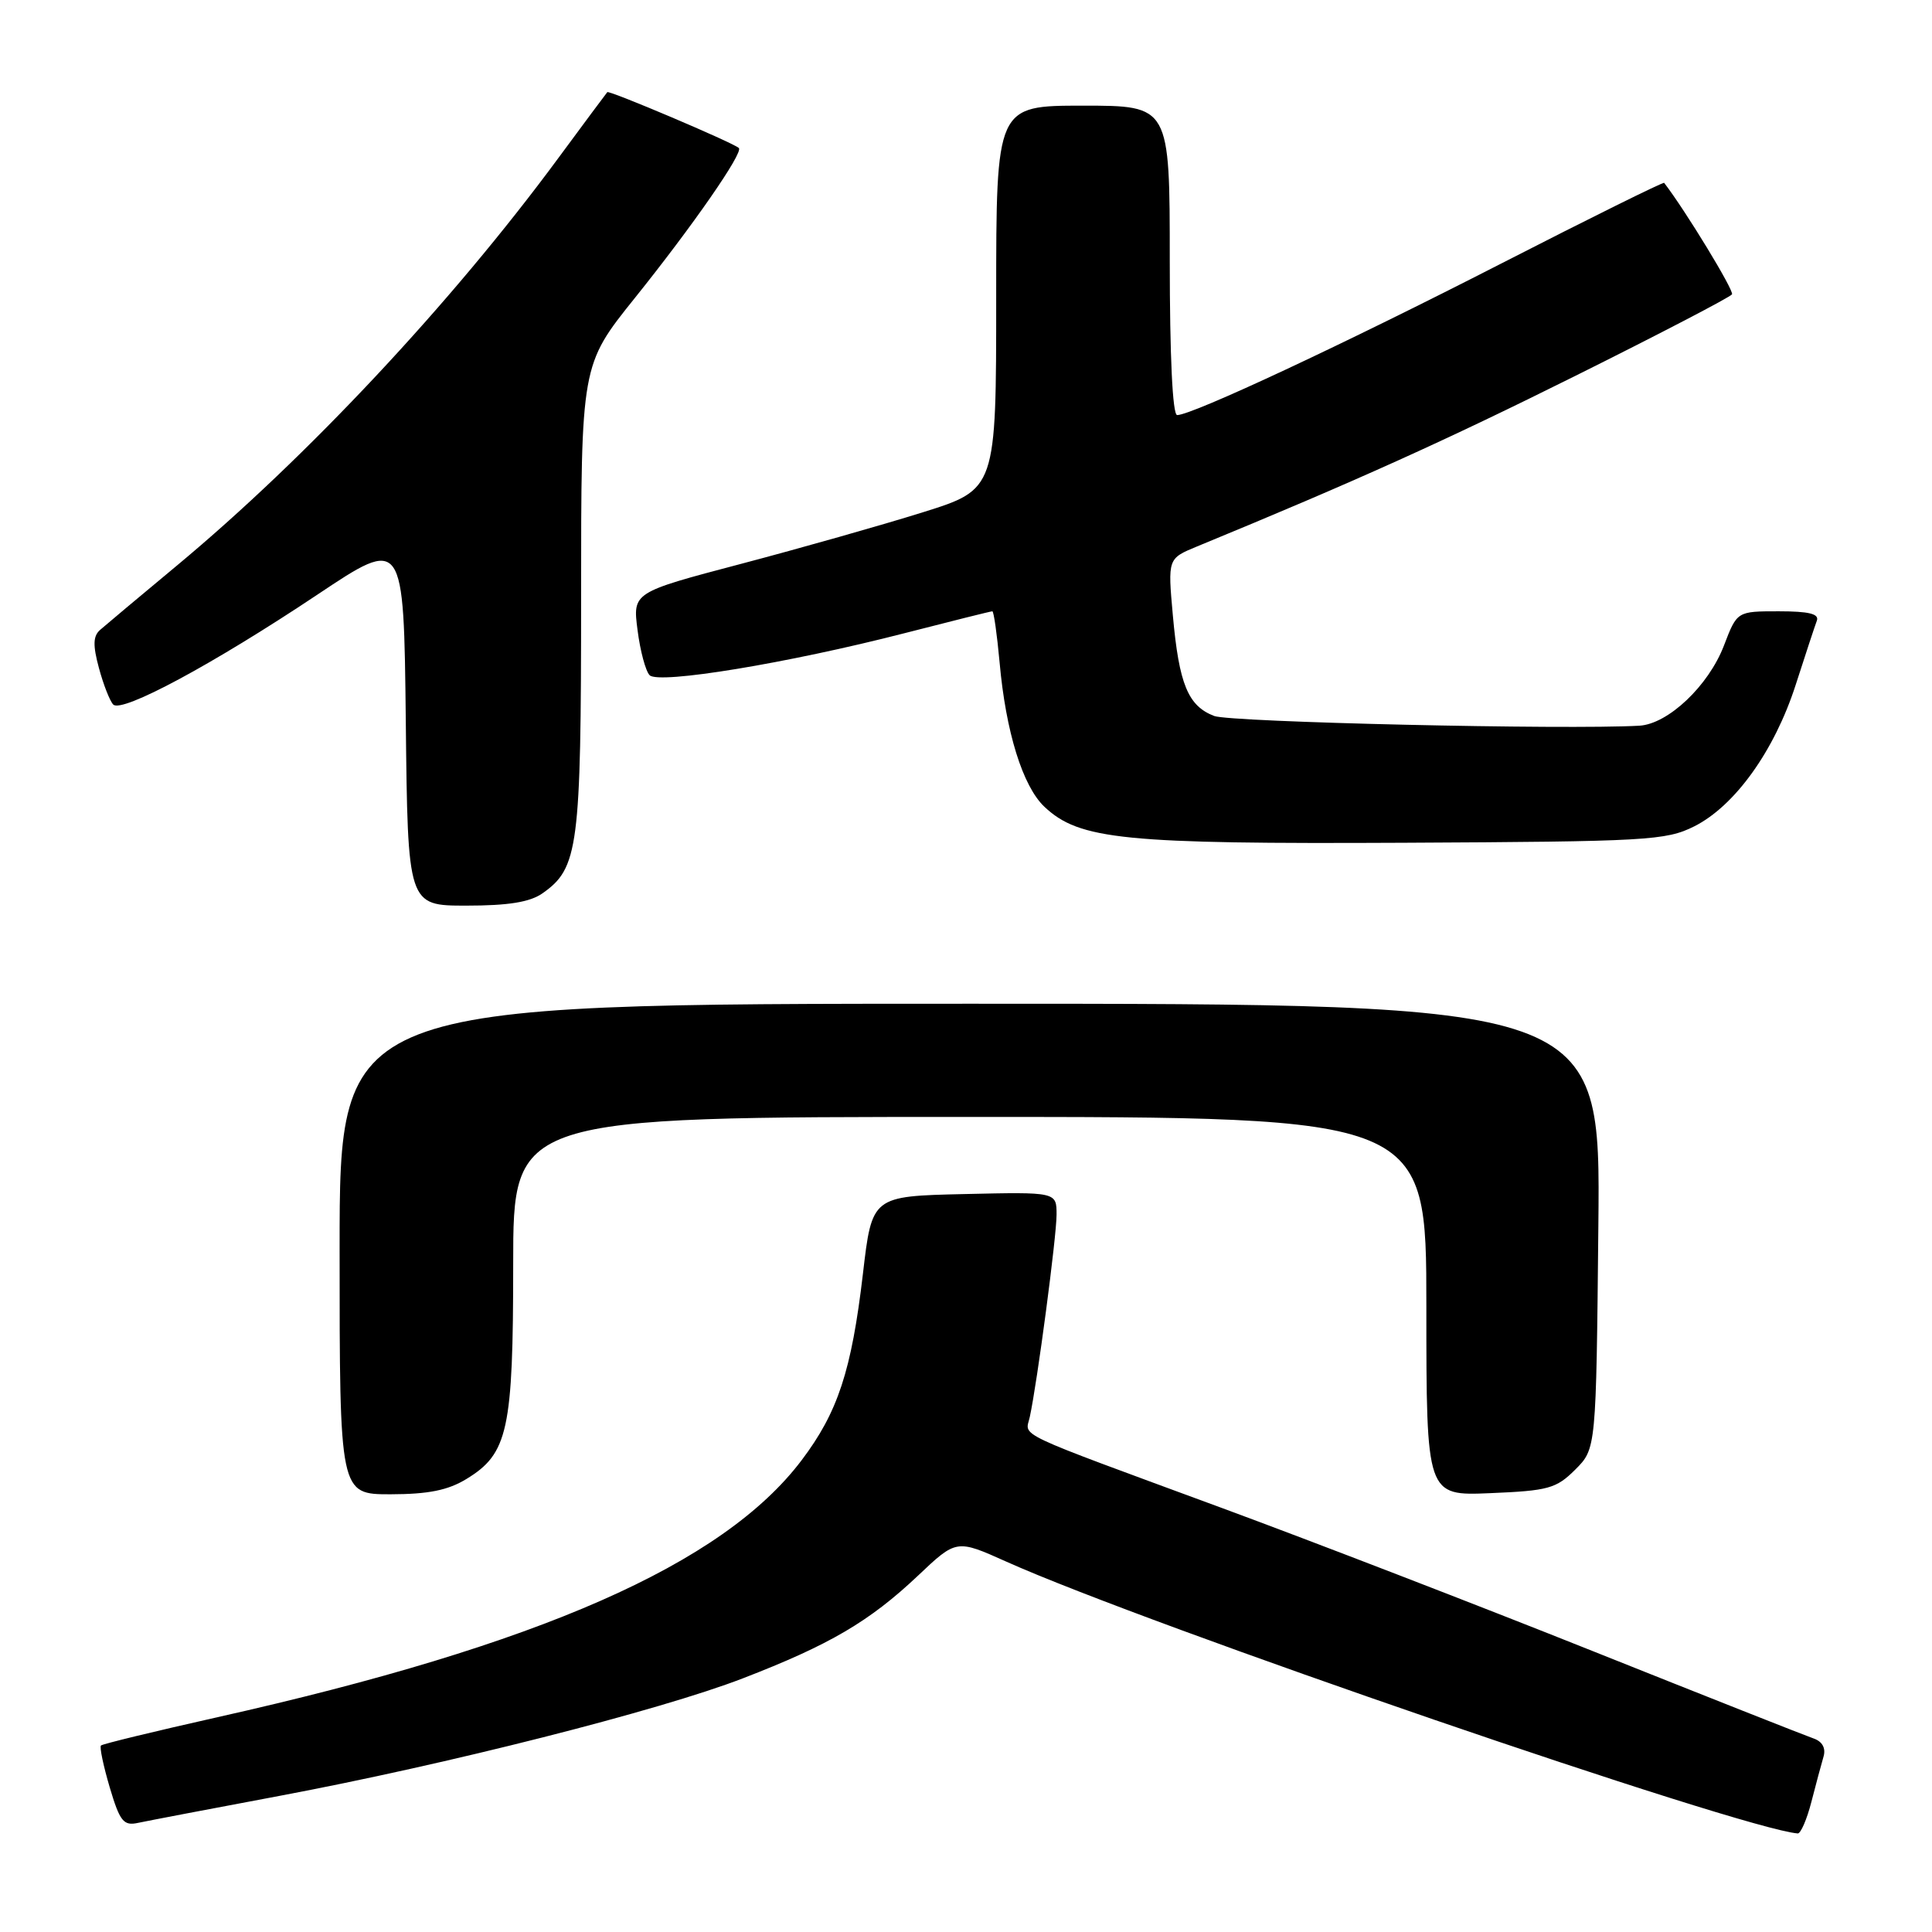 <?xml version="1.0" encoding="UTF-8" standalone="no"?>
<!DOCTYPE svg PUBLIC "-//W3C//DTD SVG 1.1//EN" "http://www.w3.org/Graphics/SVG/1.1/DTD/svg11.dtd" >
<svg xmlns="http://www.w3.org/2000/svg" xmlns:xlink="http://www.w3.org/1999/xlink" version="1.1" viewBox="0 0 256 256">
 <g >
 <path fill="currentColor"
d=" M 240.02 238.75 C 240.62 236.41 241.35 233.71 241.63 232.75 C 241.95 231.64 241.47 230.76 240.32 230.36 C 239.32 230.02 226.12 224.80 211.00 218.76 C 195.88 212.72 173.82 204.21 162.00 199.85 C 133.76 189.44 135.87 190.44 136.45 187.76 C 137.44 183.23 140.00 163.86 140.00 160.94 C 140.00 157.94 140.00 157.94 127.77 158.22 C 115.54 158.50 115.54 158.50 114.34 168.80 C 112.83 181.65 111.02 187.14 106.21 193.50 C 95.78 207.29 71.46 217.98 28.85 227.53 C 20.54 229.40 13.58 231.08 13.38 231.29 C 13.17 231.49 13.70 233.99 14.54 236.84 C 15.88 241.35 16.37 241.96 18.29 241.54 C 19.51 241.28 27.93 239.67 37.00 237.97 C 59.20 233.80 87.35 226.67 98.43 222.39 C 109.91 217.96 115.20 214.86 121.62 208.80 C 126.73 203.96 126.73 203.96 133.33 206.92 C 152.01 215.31 230.69 242.32 238.21 242.94 C 238.60 242.97 239.42 241.09 240.02 238.75 Z  M 61.81 195.97 C 67.32 192.62 68.00 189.48 68.00 167.53 C 68.00 148.00 68.00 148.00 128.50 148.00 C 189.00 148.00 189.00 148.00 189.00 173.10 C 189.00 198.21 189.00 198.21 197.48 197.85 C 205.17 197.53 206.21 197.24 208.73 194.73 C 211.50 191.96 211.50 191.96 211.79 162.48 C 212.09 133.00 212.09 133.00 128.54 133.00 C 45.00 133.00 45.00 133.00 45.00 165.50 C 45.00 198.00 45.00 198.00 51.75 198.00 C 56.76 197.99 59.36 197.47 61.81 195.97 Z  M 71.88 118.37 C 76.64 115.04 77.00 112.31 77.00 79.21 C 77.00 48.36 77.00 48.36 84.10 39.51 C 91.79 29.93 98.55 20.19 97.90 19.61 C 97.09 18.88 80.73 11.94 80.47 12.21 C 80.33 12.37 77.39 16.32 73.94 21.00 C 59.79 40.19 40.68 60.60 23.44 74.94 C 18.52 79.03 13.95 82.86 13.27 83.46 C 12.33 84.28 12.29 85.49 13.11 88.52 C 13.70 90.71 14.55 92.88 15.00 93.35 C 16.12 94.53 28.24 88.01 42.00 78.83 C 53.50 71.15 53.50 71.15 53.77 95.57 C 54.03 120.00 54.03 120.00 61.79 120.00 C 67.35 120.00 70.22 119.54 71.88 118.37 Z  M 224.49 109.50 C 229.89 106.79 235.13 99.47 237.94 90.74 C 239.22 86.76 240.48 82.94 240.74 82.25 C 241.08 81.34 239.70 81.00 235.69 81.00 C 230.17 81.00 230.17 81.00 228.44 85.52 C 226.40 90.86 221.04 95.94 217.22 96.16 C 207.52 96.71 163.03 95.70 160.88 94.87 C 157.42 93.54 156.23 90.66 155.41 81.56 C 154.73 74.01 154.73 74.01 158.61 72.41 C 179.53 63.80 191.49 58.40 208.79 49.78 C 219.96 44.22 229.27 39.37 229.50 39.00 C 229.80 38.52 223.33 27.89 220.51 24.23 C 220.39 24.09 210.67 28.90 198.90 34.93 C 178.11 45.58 157.97 55.00 155.98 55.00 C 155.37 55.00 155.00 47.21 155.00 34.50 C 155.00 14.00 155.00 14.00 143.50 14.00 C 132.00 14.00 132.00 14.00 132.00 39.42 C 132.00 64.84 132.00 64.84 122.25 67.89 C 116.89 69.57 106.05 72.64 98.17 74.72 C 83.83 78.50 83.83 78.50 84.48 83.50 C 84.83 86.25 85.55 88.94 86.08 89.47 C 87.29 90.69 104.39 87.88 119.82 83.91 C 126.04 82.31 131.29 81.00 131.49 81.00 C 131.68 81.00 132.11 84.04 132.45 87.75 C 133.27 96.98 135.52 104.20 138.40 106.91 C 143.04 111.27 148.88 111.85 186.00 111.67 C 218.31 111.51 220.75 111.37 224.49 109.50 Z "/>
</g>
</svg>